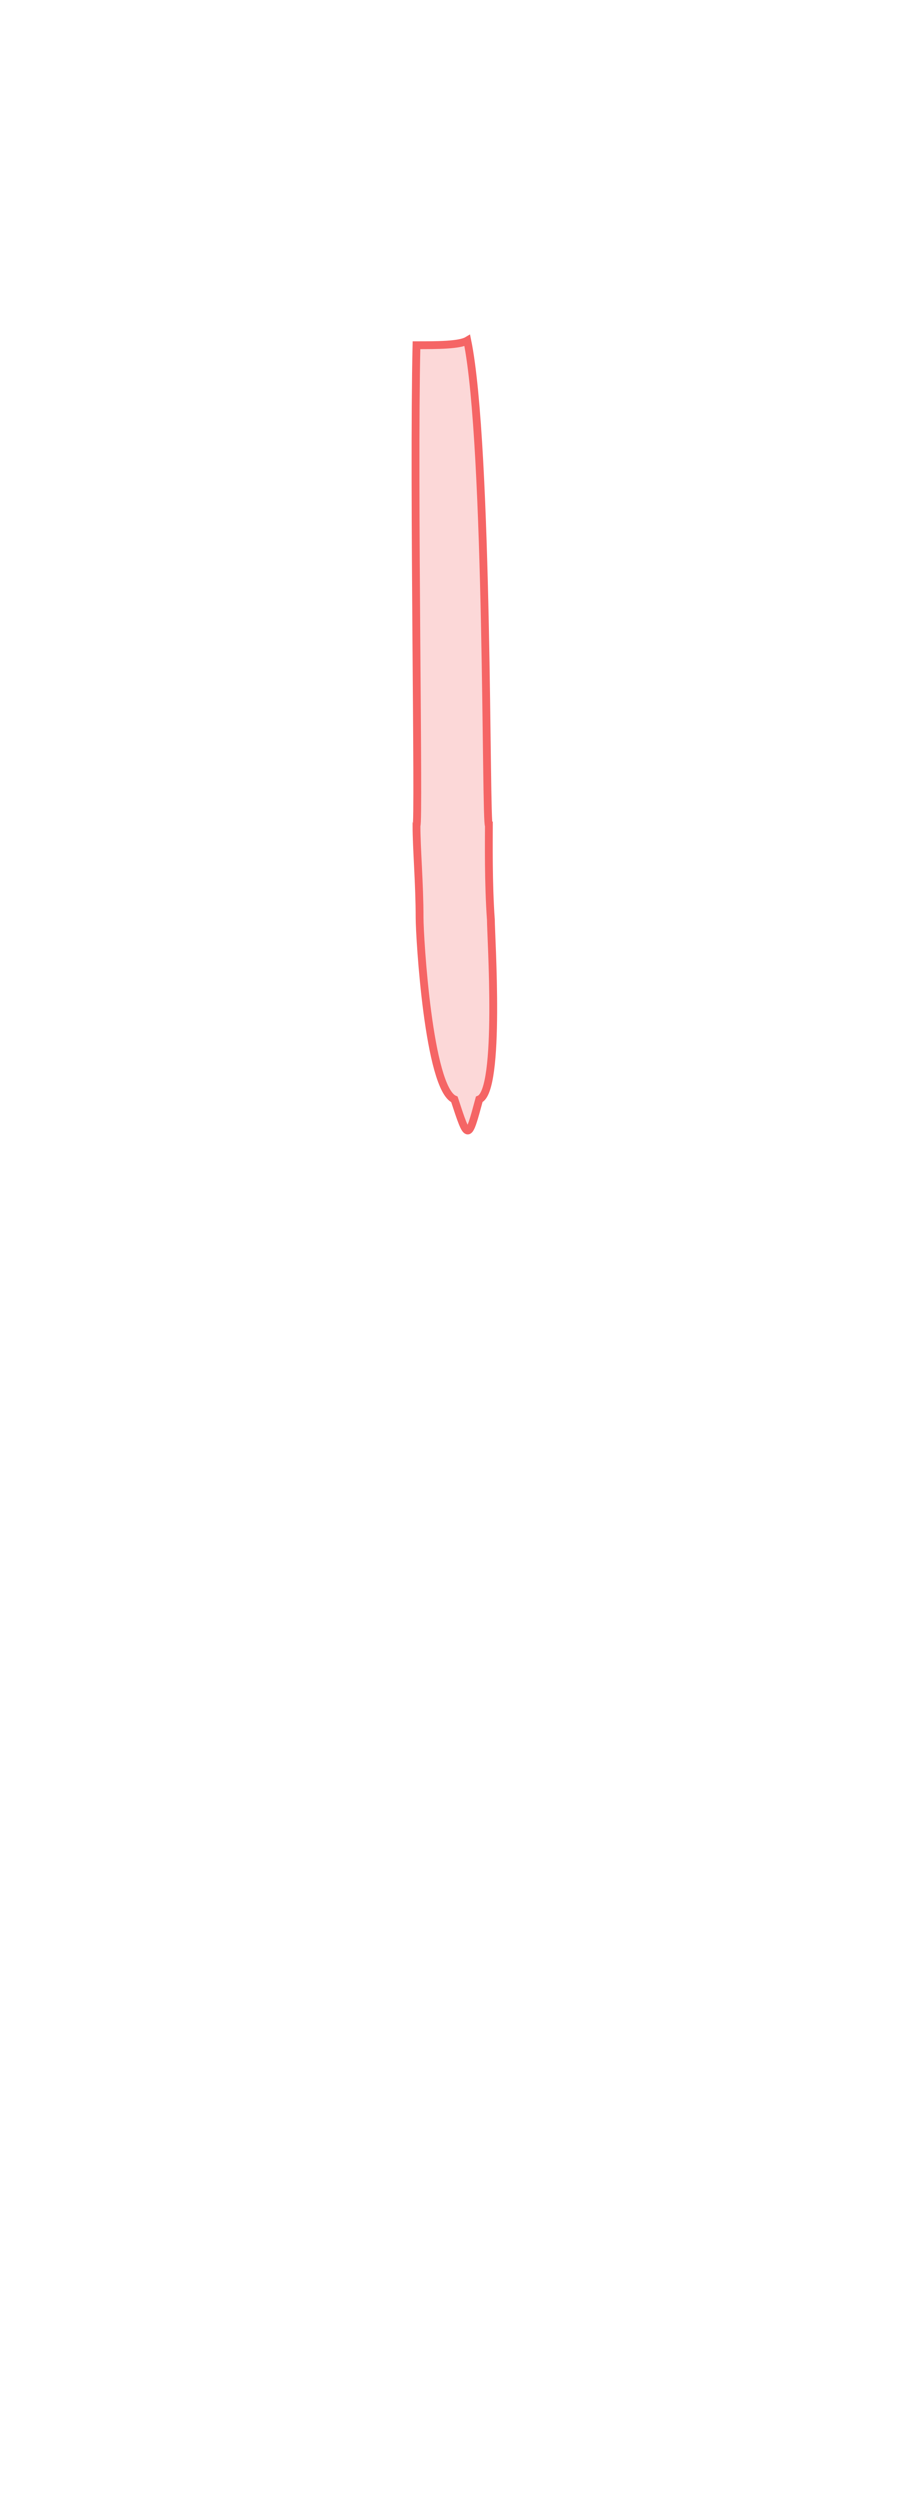 <?xml version="1.0" encoding="UTF-8"?>
<svg width="235px" height="639px" viewBox="0 0 235 639" version="1.1" xmlns="http://www.w3.org/2000/svg" xmlns:xlink="http://www.w3.org/1999/xlink">
    <title>Male/Back/Active/Spine</title>
    <g id="Page-1" stroke="none" stroke-width="1" fill="none" fill-rule="evenodd" fill-opacity="0.25">
        <g id="Male/Back/Active " fill="#F56565" stroke="#F56565" stroke-width="2">
            <path d="M107.293,234.545 C107.293,239.698 109.598,278.217 116.2,281.014 C119.678,291.617 119.678,291.617 122.54,281.014 C128.112,278.764 125.526,239.369 125.526,235.1 C124.851,225.811 125.015,214.615 125.015,211.002 C124.111,211.002 125.015,114.116 119.492,87.052 C117.5,88.243 111.616,88.243 106.501,88.243 C105.673,123.993 107.236,211.002 106.501,211.002 C106.501,216.969 107.293,225.836 107.293,234.545 Z" id="Spine"></path>
        </g>
    </g>
</svg>